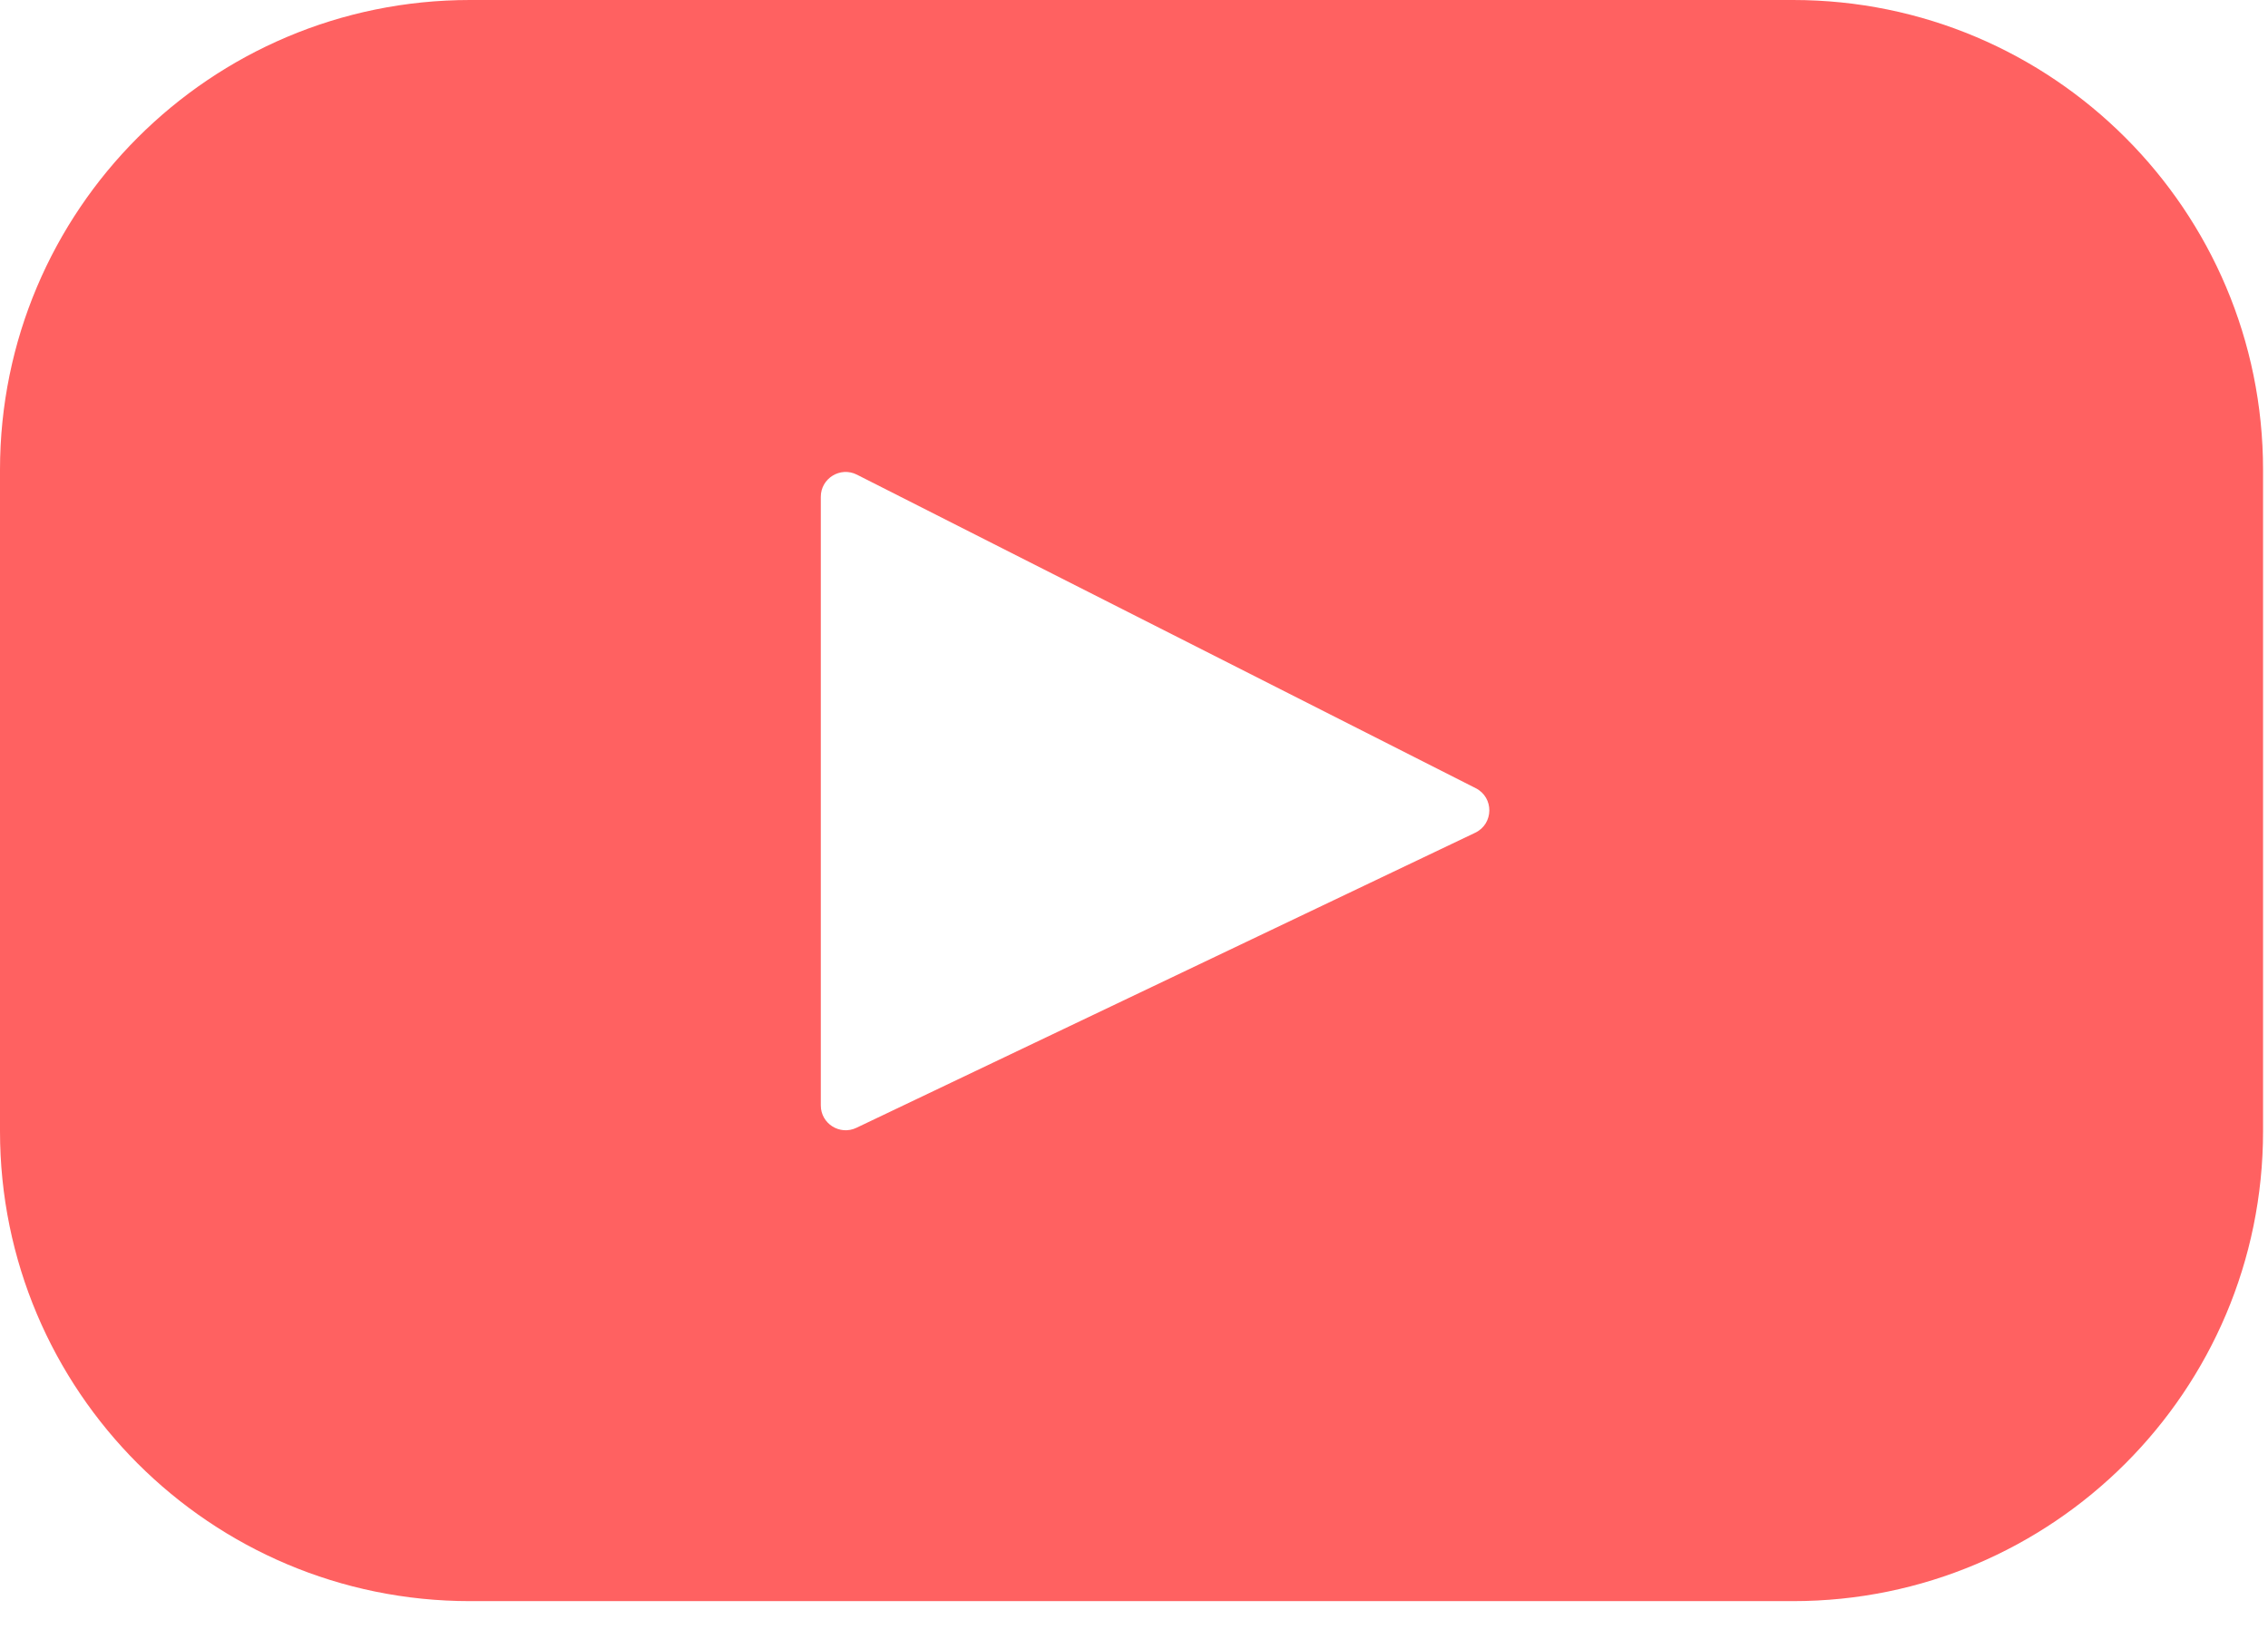 <?xml version="1.0" encoding="UTF-8"?>
<svg width="22px" height="16px" viewBox="0 0 22 16" version="1.1" xmlns="http://www.w3.org/2000/svg" xmlns:xlink="http://www.w3.org/1999/xlink">
    <!-- Generator: Sketch 52.5 (67469) - http://www.bohemiancoding.com/sketch -->
    <title>youtube</title>
    <desc>Created with Sketch.</desc>
    <g id="Profile-UI" stroke="none" stroke-width="1" fill="none" fill-rule="evenodd">
        <g id="My-Profile" transform="translate(-696, -558)" fill="#FF6161">
            <g id="youtube" transform="translate(696, 558)">
                <g id="Shape">
                    <path d="M17.393,0 L4.559,0 C2.041,0 0,2.041 0,4.559 L0,10.975 C0,13.493 2.041,15.534 4.559,15.534 L17.393,15.534 C19.911,15.534 21.952,13.493 21.952,10.975 L21.952,4.559 C21.952,2.041 19.911,0 17.393,0 Z M14.31,8.079 L8.307,10.942 C8.147,11.018 7.962,10.902 7.962,10.725 L7.962,4.82 C7.962,4.64 8.152,4.524 8.312,4.605 L14.315,7.647 C14.493,7.737 14.49,7.993 14.31,8.079 Z" fill-rule="nonzero"></path>
                </g>
            </g>
        </g>
    </g>
</svg>